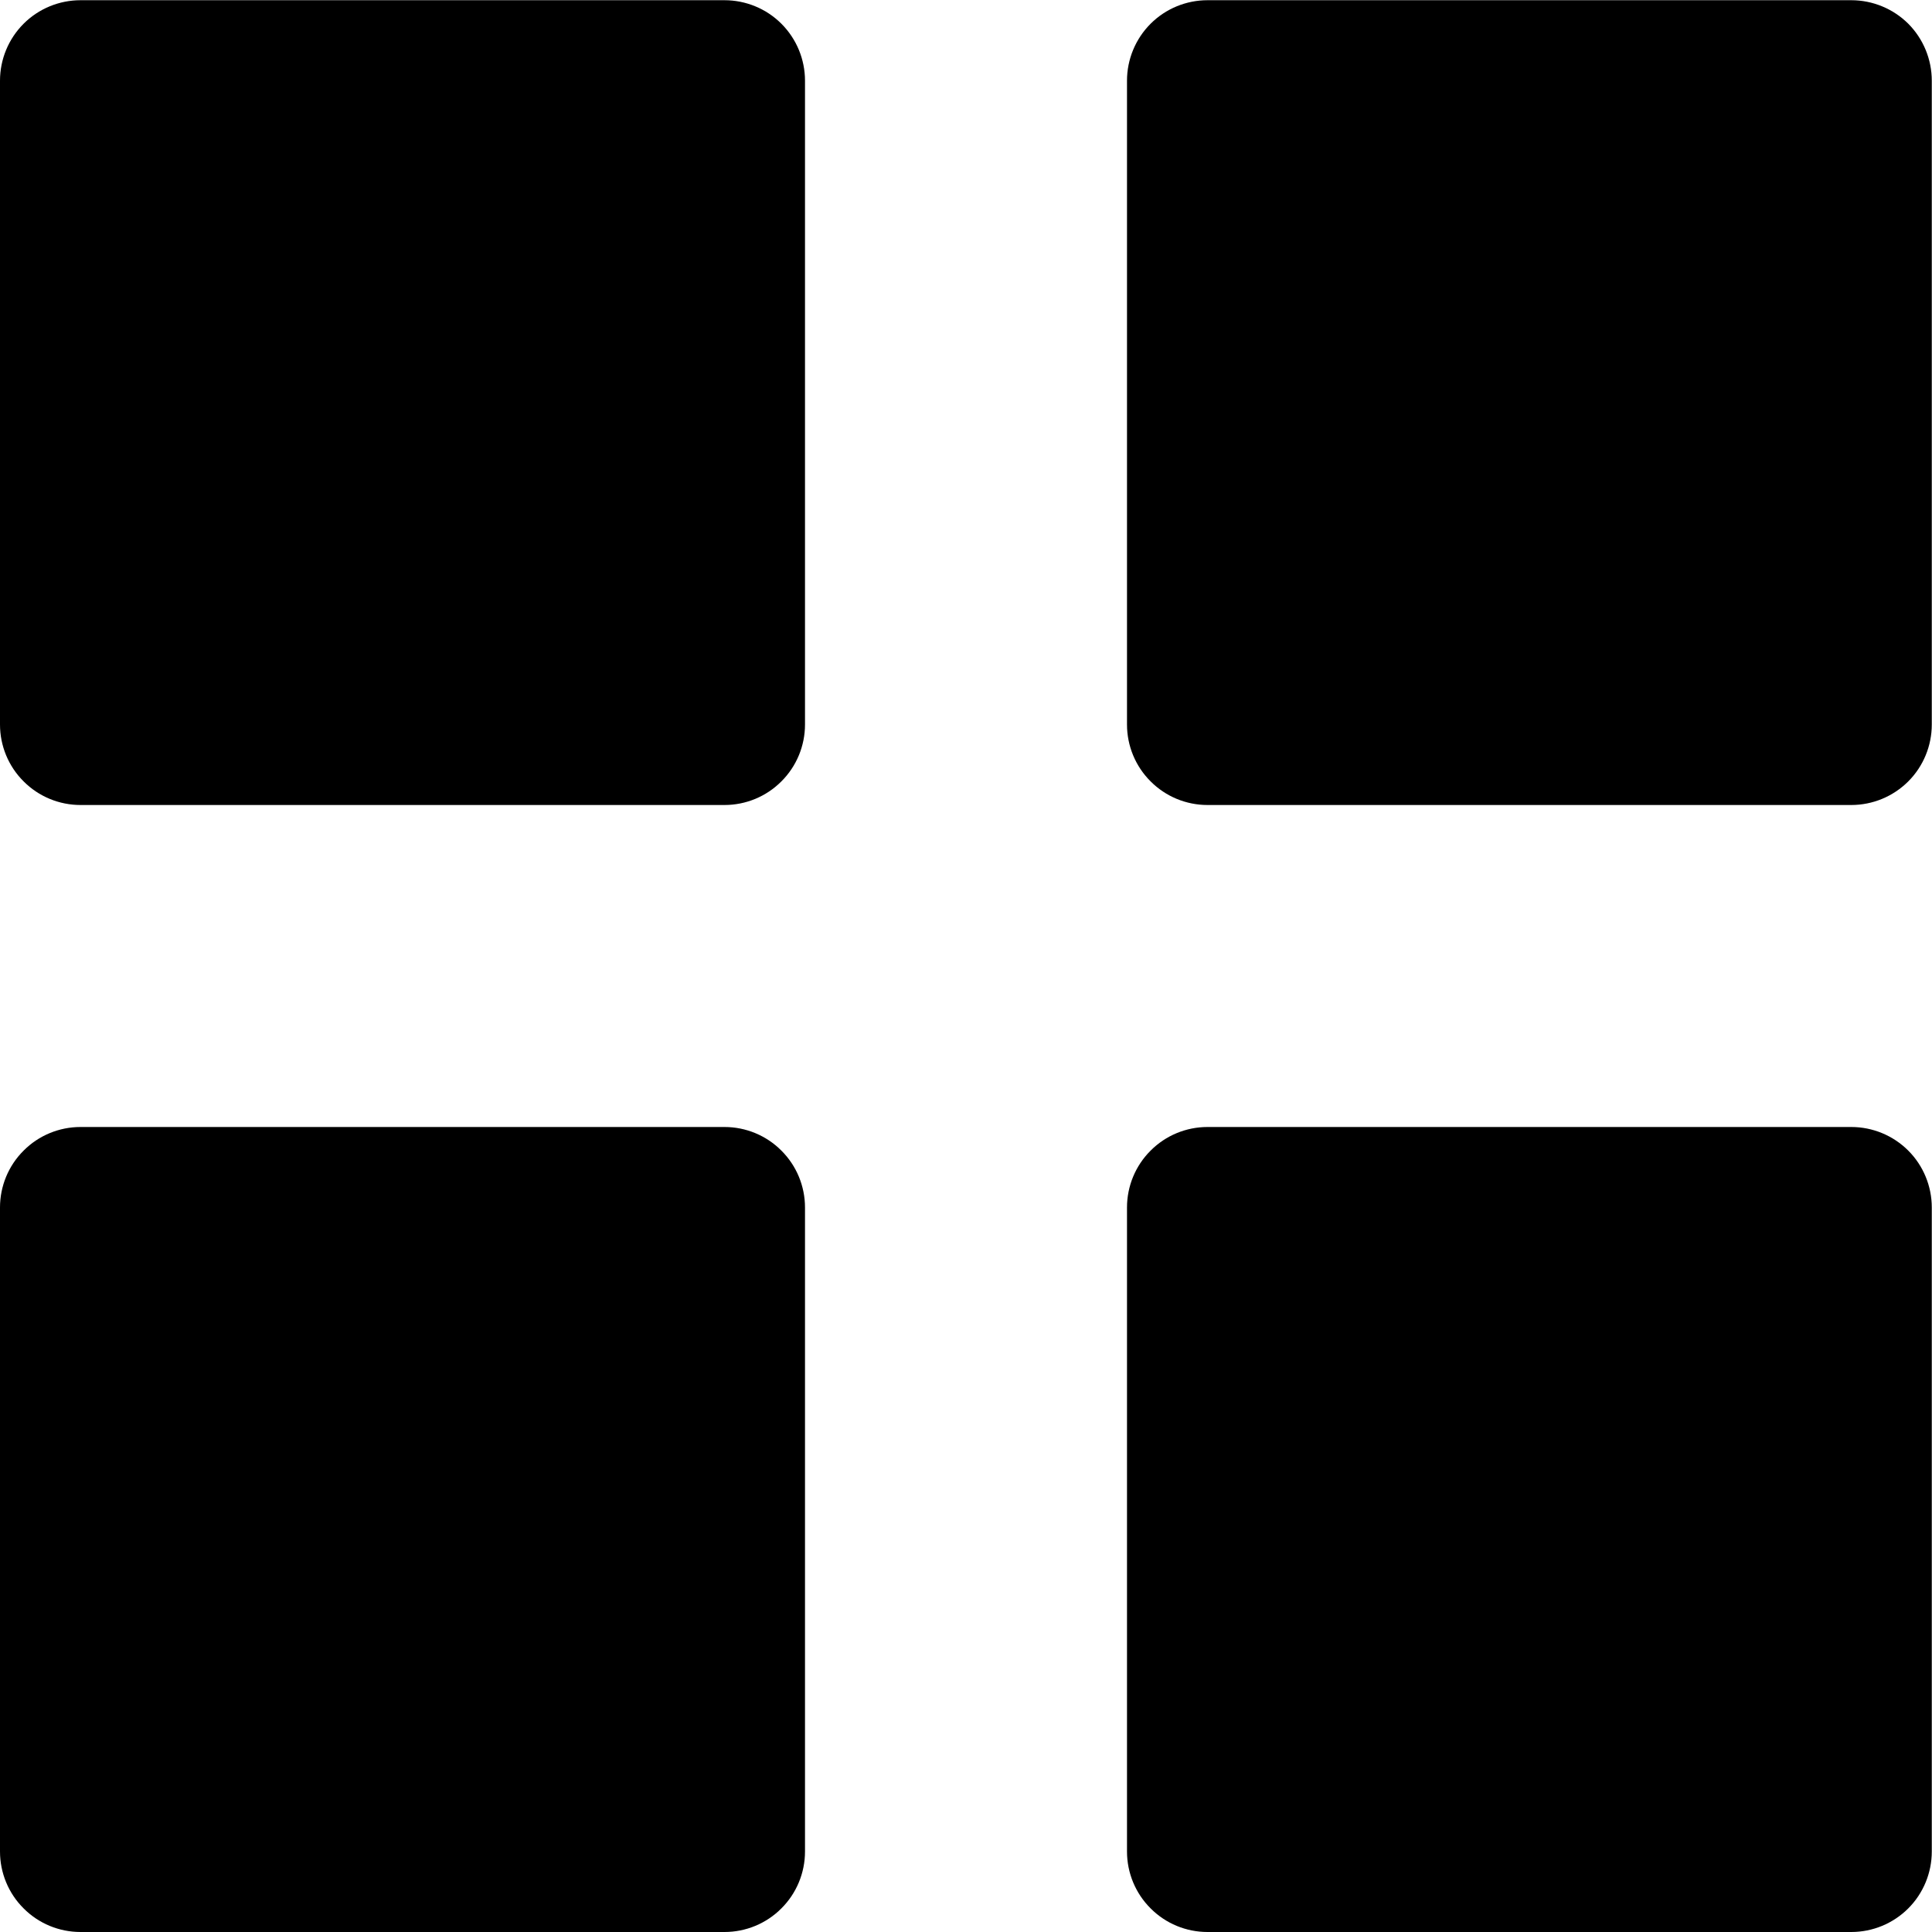 <svg width="18" height="18" viewBox="0 0 18 18" fill="none" xmlns="http://www.w3.org/2000/svg">
<path d="M0.75 7.5C0.551 7.5 0.36 7.421 0.22 7.28C0.079 7.14 0 6.949 0 6.75V0.752C0 0.553 0.079 0.362 0.22 0.221C0.36 0.081 0.551 0.002 0.75 0.002H6.75C6.949 0.002 7.14 0.081 7.28 0.221C7.421 0.362 7.5 0.553 7.5 0.752V6.75C7.5 6.949 7.421 7.14 7.28 7.28C7.14 7.421 6.949 7.5 6.75 7.5H0.75ZM11.25 7.5C11.051 7.5 10.86 7.421 10.72 7.28C10.579 7.14 10.5 6.949 10.5 6.75V0.752C10.5 0.553 10.579 0.362 10.72 0.221C10.86 0.081 11.051 0.002 11.25 0.002H17.248C17.447 0.002 17.638 0.081 17.779 0.221C17.919 0.362 17.998 0.553 17.998 0.752V6.75C17.998 6.949 17.919 7.14 17.779 7.28C17.638 7.421 17.447 7.5 17.248 7.5H11.25ZM0.75 18C0.551 18 0.36 17.921 0.22 17.78C0.079 17.64 0 17.449 0 17.25V11.25C0 11.051 0.079 10.86 0.22 10.72C0.36 10.579 0.551 10.5 0.75 10.5H6.75C6.949 10.5 7.14 10.579 7.28 10.72C7.421 10.86 7.5 11.051 7.5 11.25V17.25C7.5 17.449 7.421 17.64 7.28 17.78C7.14 17.921 6.949 18 6.75 18H0.75ZM11.25 18C11.051 18 10.86 17.921 10.72 17.78C10.579 17.64 10.5 17.449 10.5 17.25V11.25C10.5 11.051 10.579 10.86 10.72 10.72C10.86 10.579 11.051 10.5 11.25 10.5H17.248C17.447 10.5 17.638 10.579 17.779 10.72C17.919 10.86 17.998 11.051 17.998 11.25V17.25C17.998 17.449 17.919 17.64 17.779 17.78C17.638 17.921 17.447 18 17.248 18H11.25Z" fill="black"/>
</svg>

